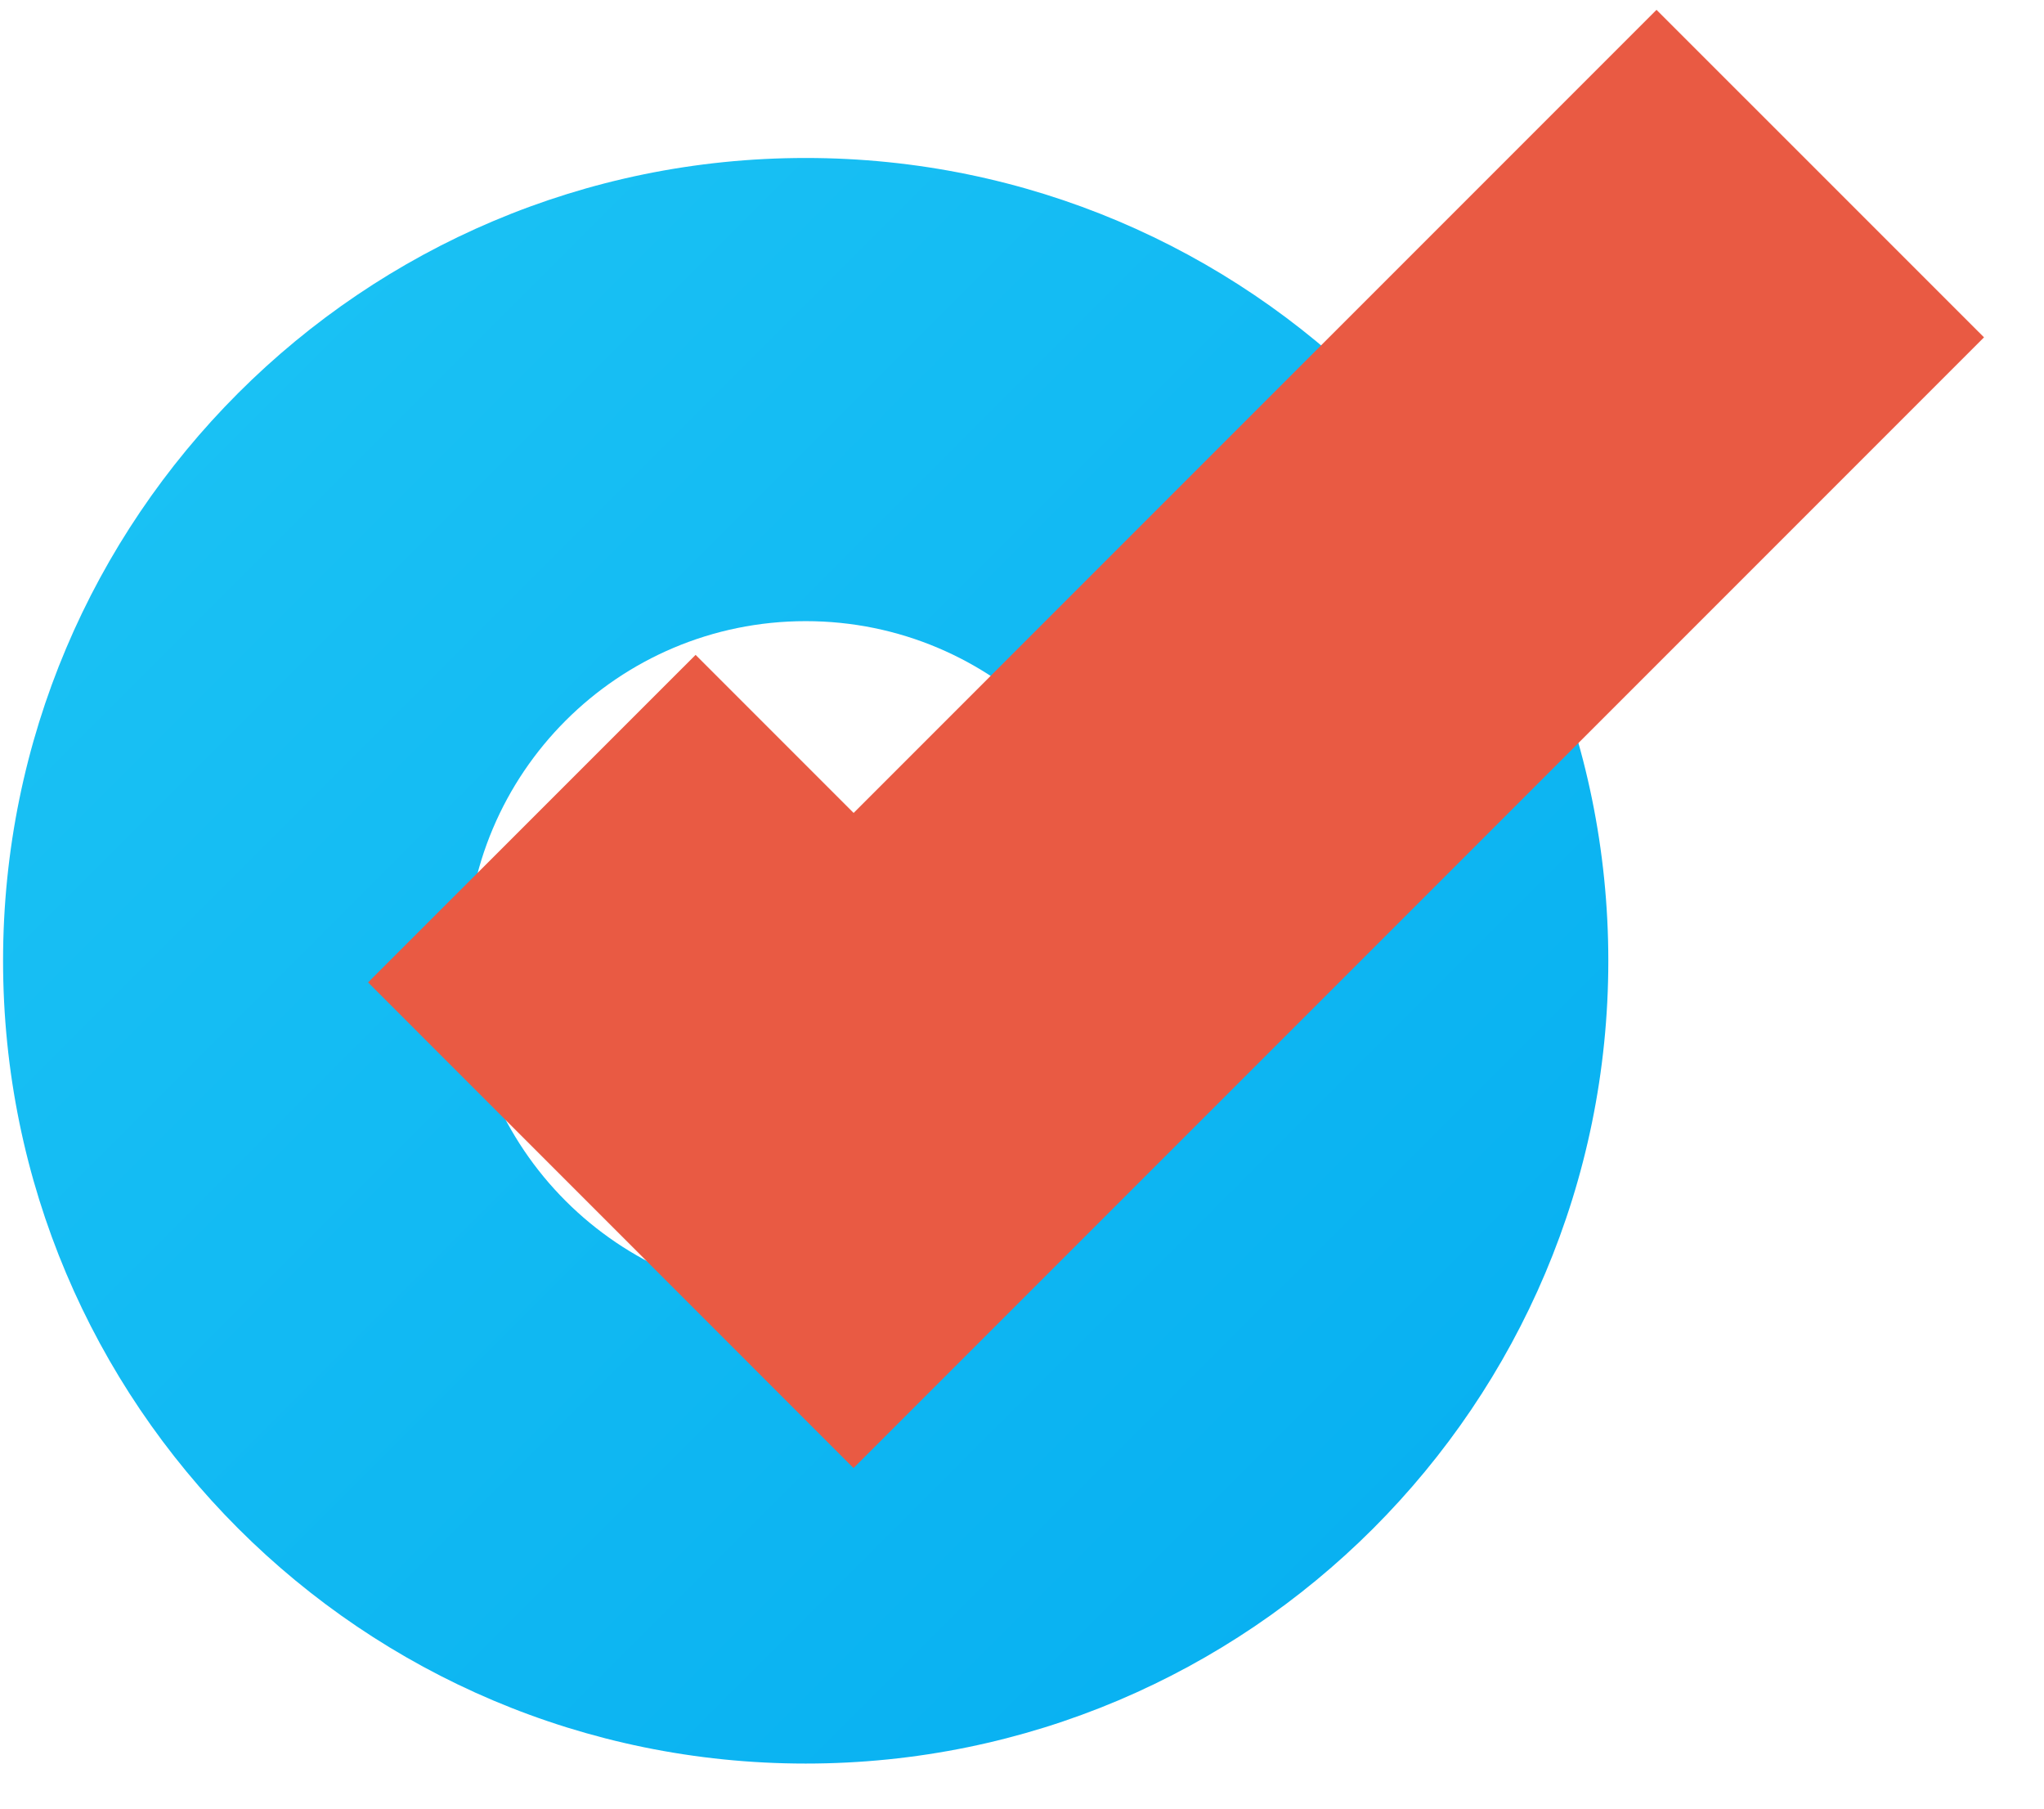 <svg width="26" height="23" viewBox="0 0 26 23" fill="none" xmlns="http://www.w3.org/2000/svg">
<path fill-rule="evenodd" clip-rule="evenodd" d="M10.249 16.537C12.634 16.537 14.567 14.603 14.567 12.218C14.567 9.833 12.634 7.899 10.249 7.899C7.863 7.899 5.93 9.833 5.93 12.218C5.93 14.603 7.863 16.537 10.249 16.537ZM10.249 22.427C15.887 22.427 20.458 17.857 20.458 12.218C20.458 6.58 15.887 2.009 10.249 2.009C4.61 2.009 0.039 6.58 0.039 12.218C0.039 17.857 4.61 22.427 10.249 22.427Z" fill="url(#paint0_linear)"/>
<path fill-rule="evenodd" clip-rule="evenodd" d="M25.237 4.29L10.857 18.669L4.682 12.493L8.848 8.328L10.858 10.338L21.071 0.125L25.237 4.29Z" fill="#E95A43"/>
<defs>
<linearGradient id="paint0_linear" x1="0.039" y1="2.009" x2="20.458" y2="22.427" gradientUnits="userSpaceOnUse">
<stop stop-color="#1DC4F4"/>
<stop offset="1" stop-color="#05AEF1"/>
</linearGradient>
</defs>
</svg>
